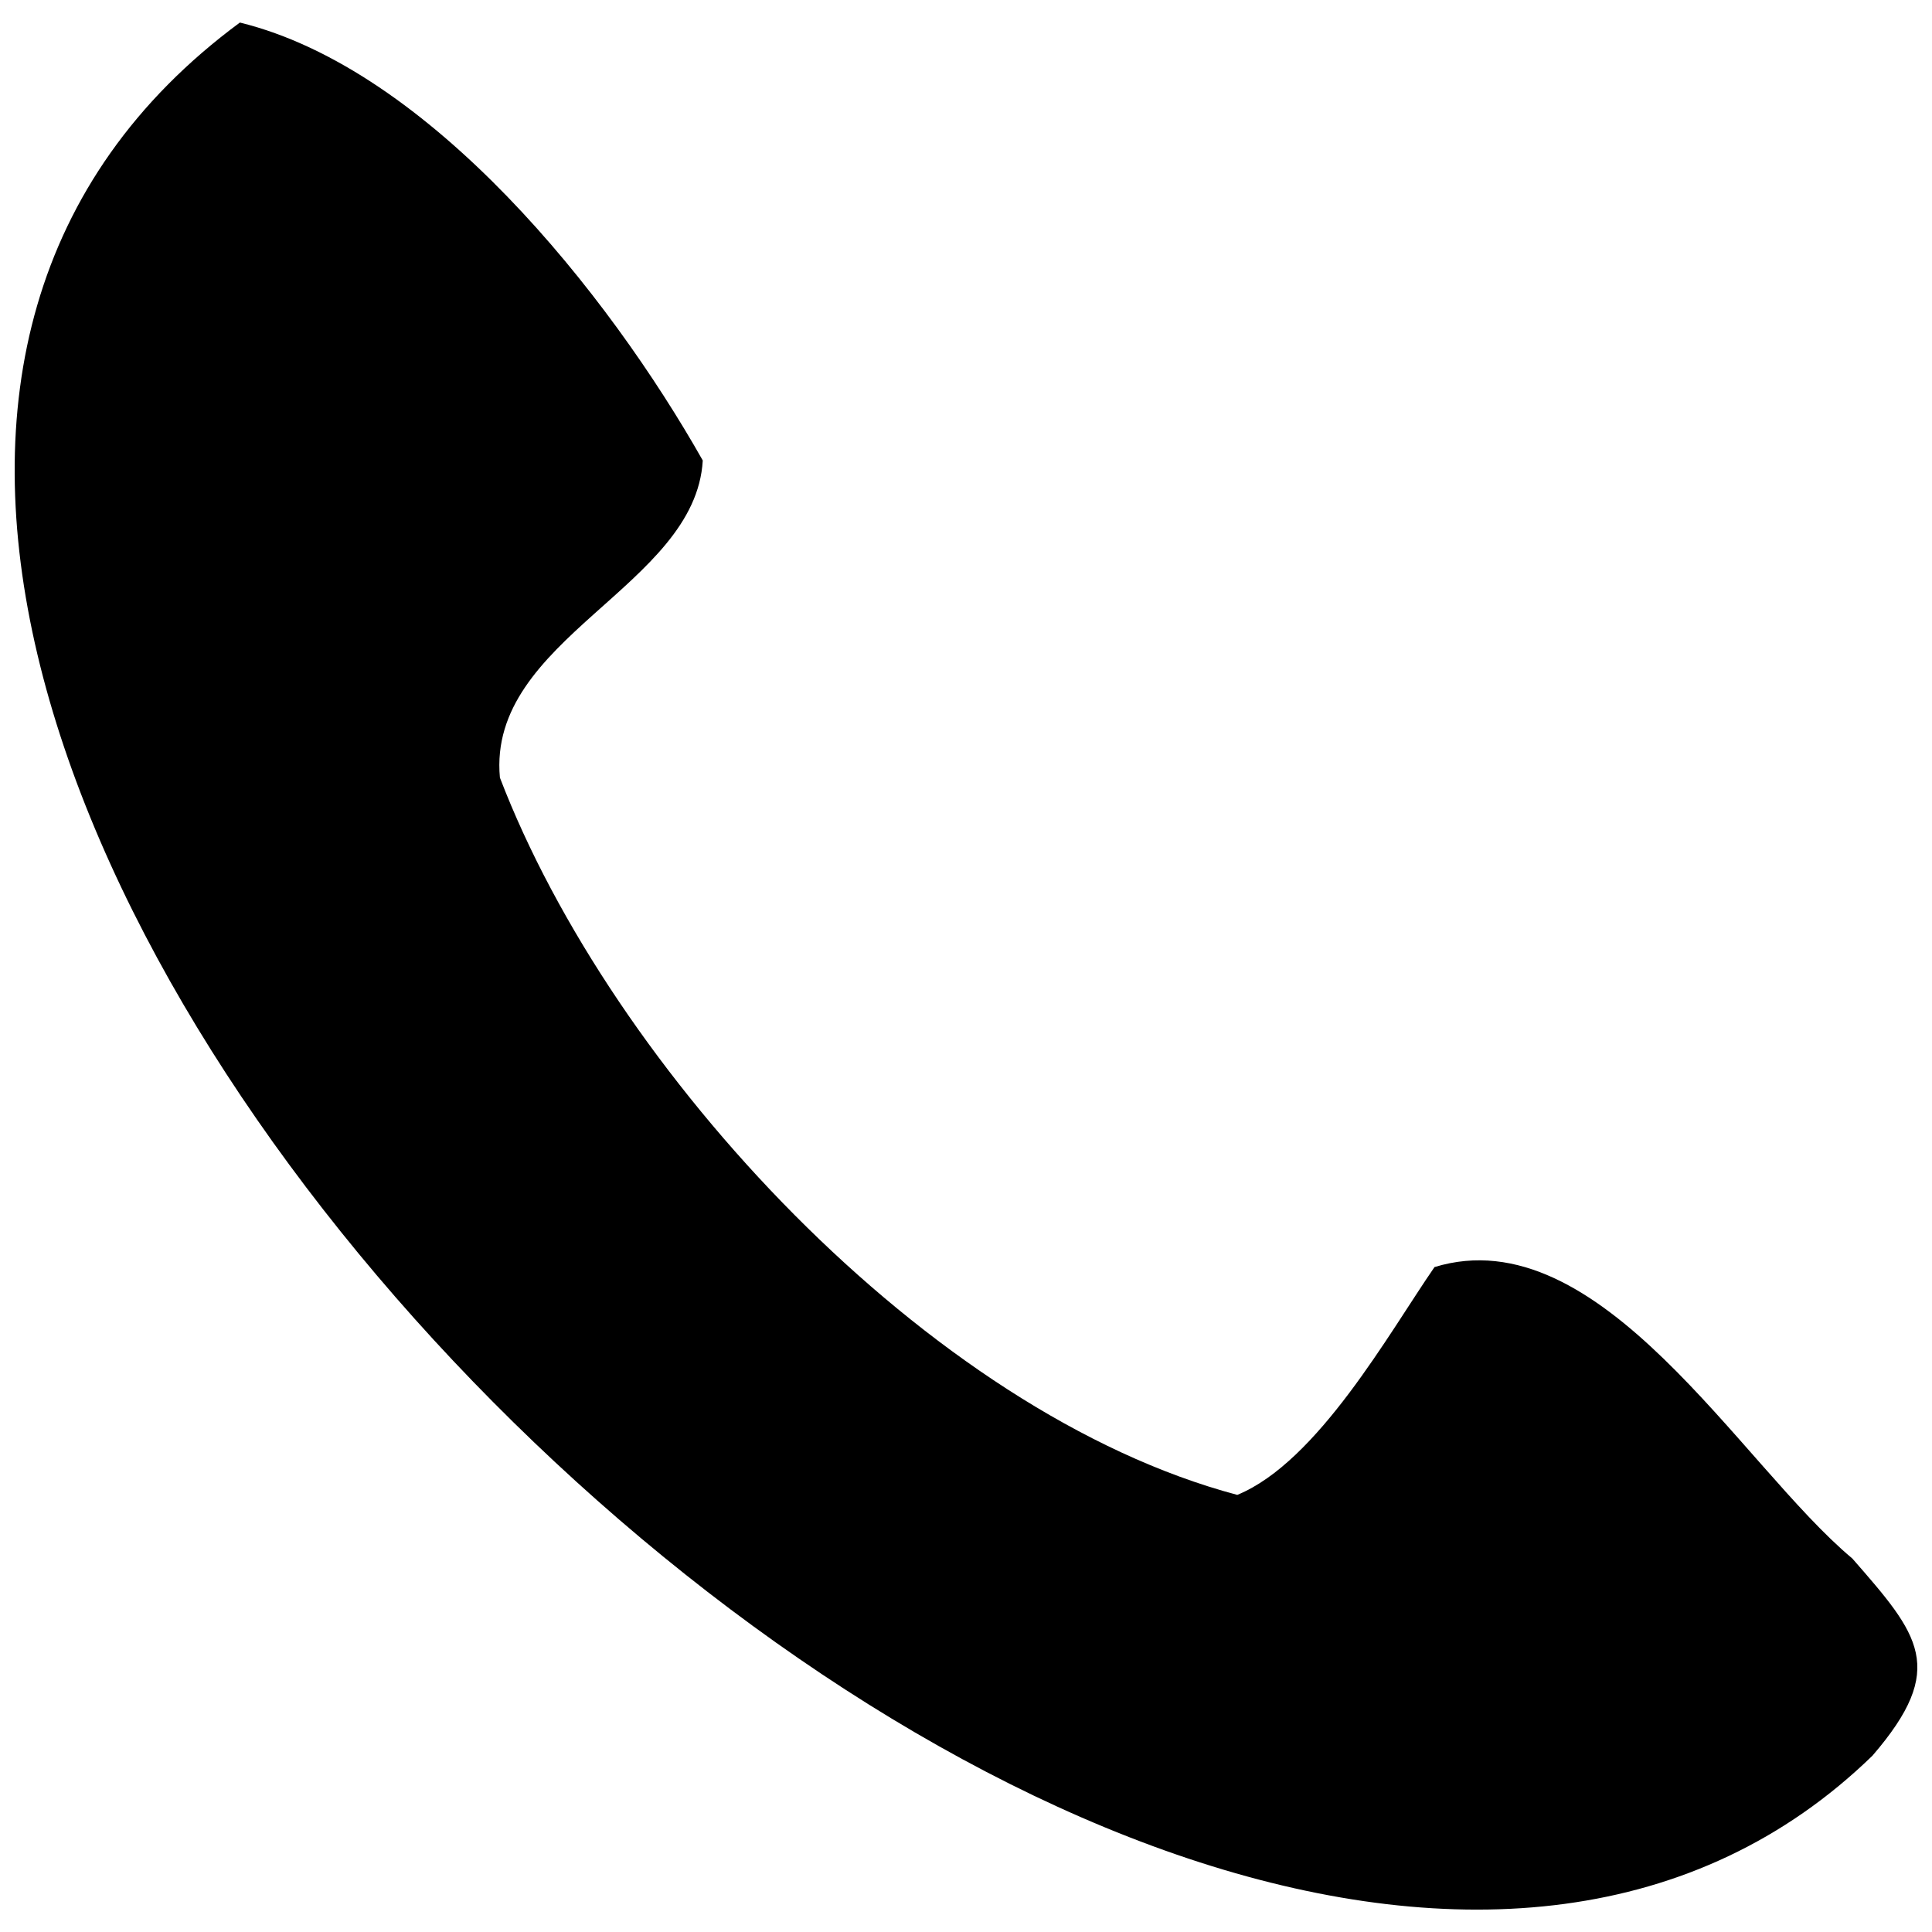 <?xml version="1.0" encoding="UTF-8"?>
<svg id="Layer_1" xmlns="http://www.w3.org/2000/svg" version="1.1" viewBox="0 0 24 24">
  <!-- Generator: Adobe Illustrator 29.0.1, SVG Export Plug-In . SVG Version: 2.1.0 Build 192)  -->
  <path d="M2.98.28c2.36.58,4.58,3.37,5.75,5.44-.09,1.57-2.68,2.21-2.52,3.94,1.39,3.63,5.32,7.89,9.16,8.91,1-.41,1.89-2.02,2.45-2.83,2.06-.63,3.8,2.46,5.19,3.62.83.95,1.19,1.36.25,2.45C14.49,30.33-7.57,8.07,2.98.28Z"/>
</svg>